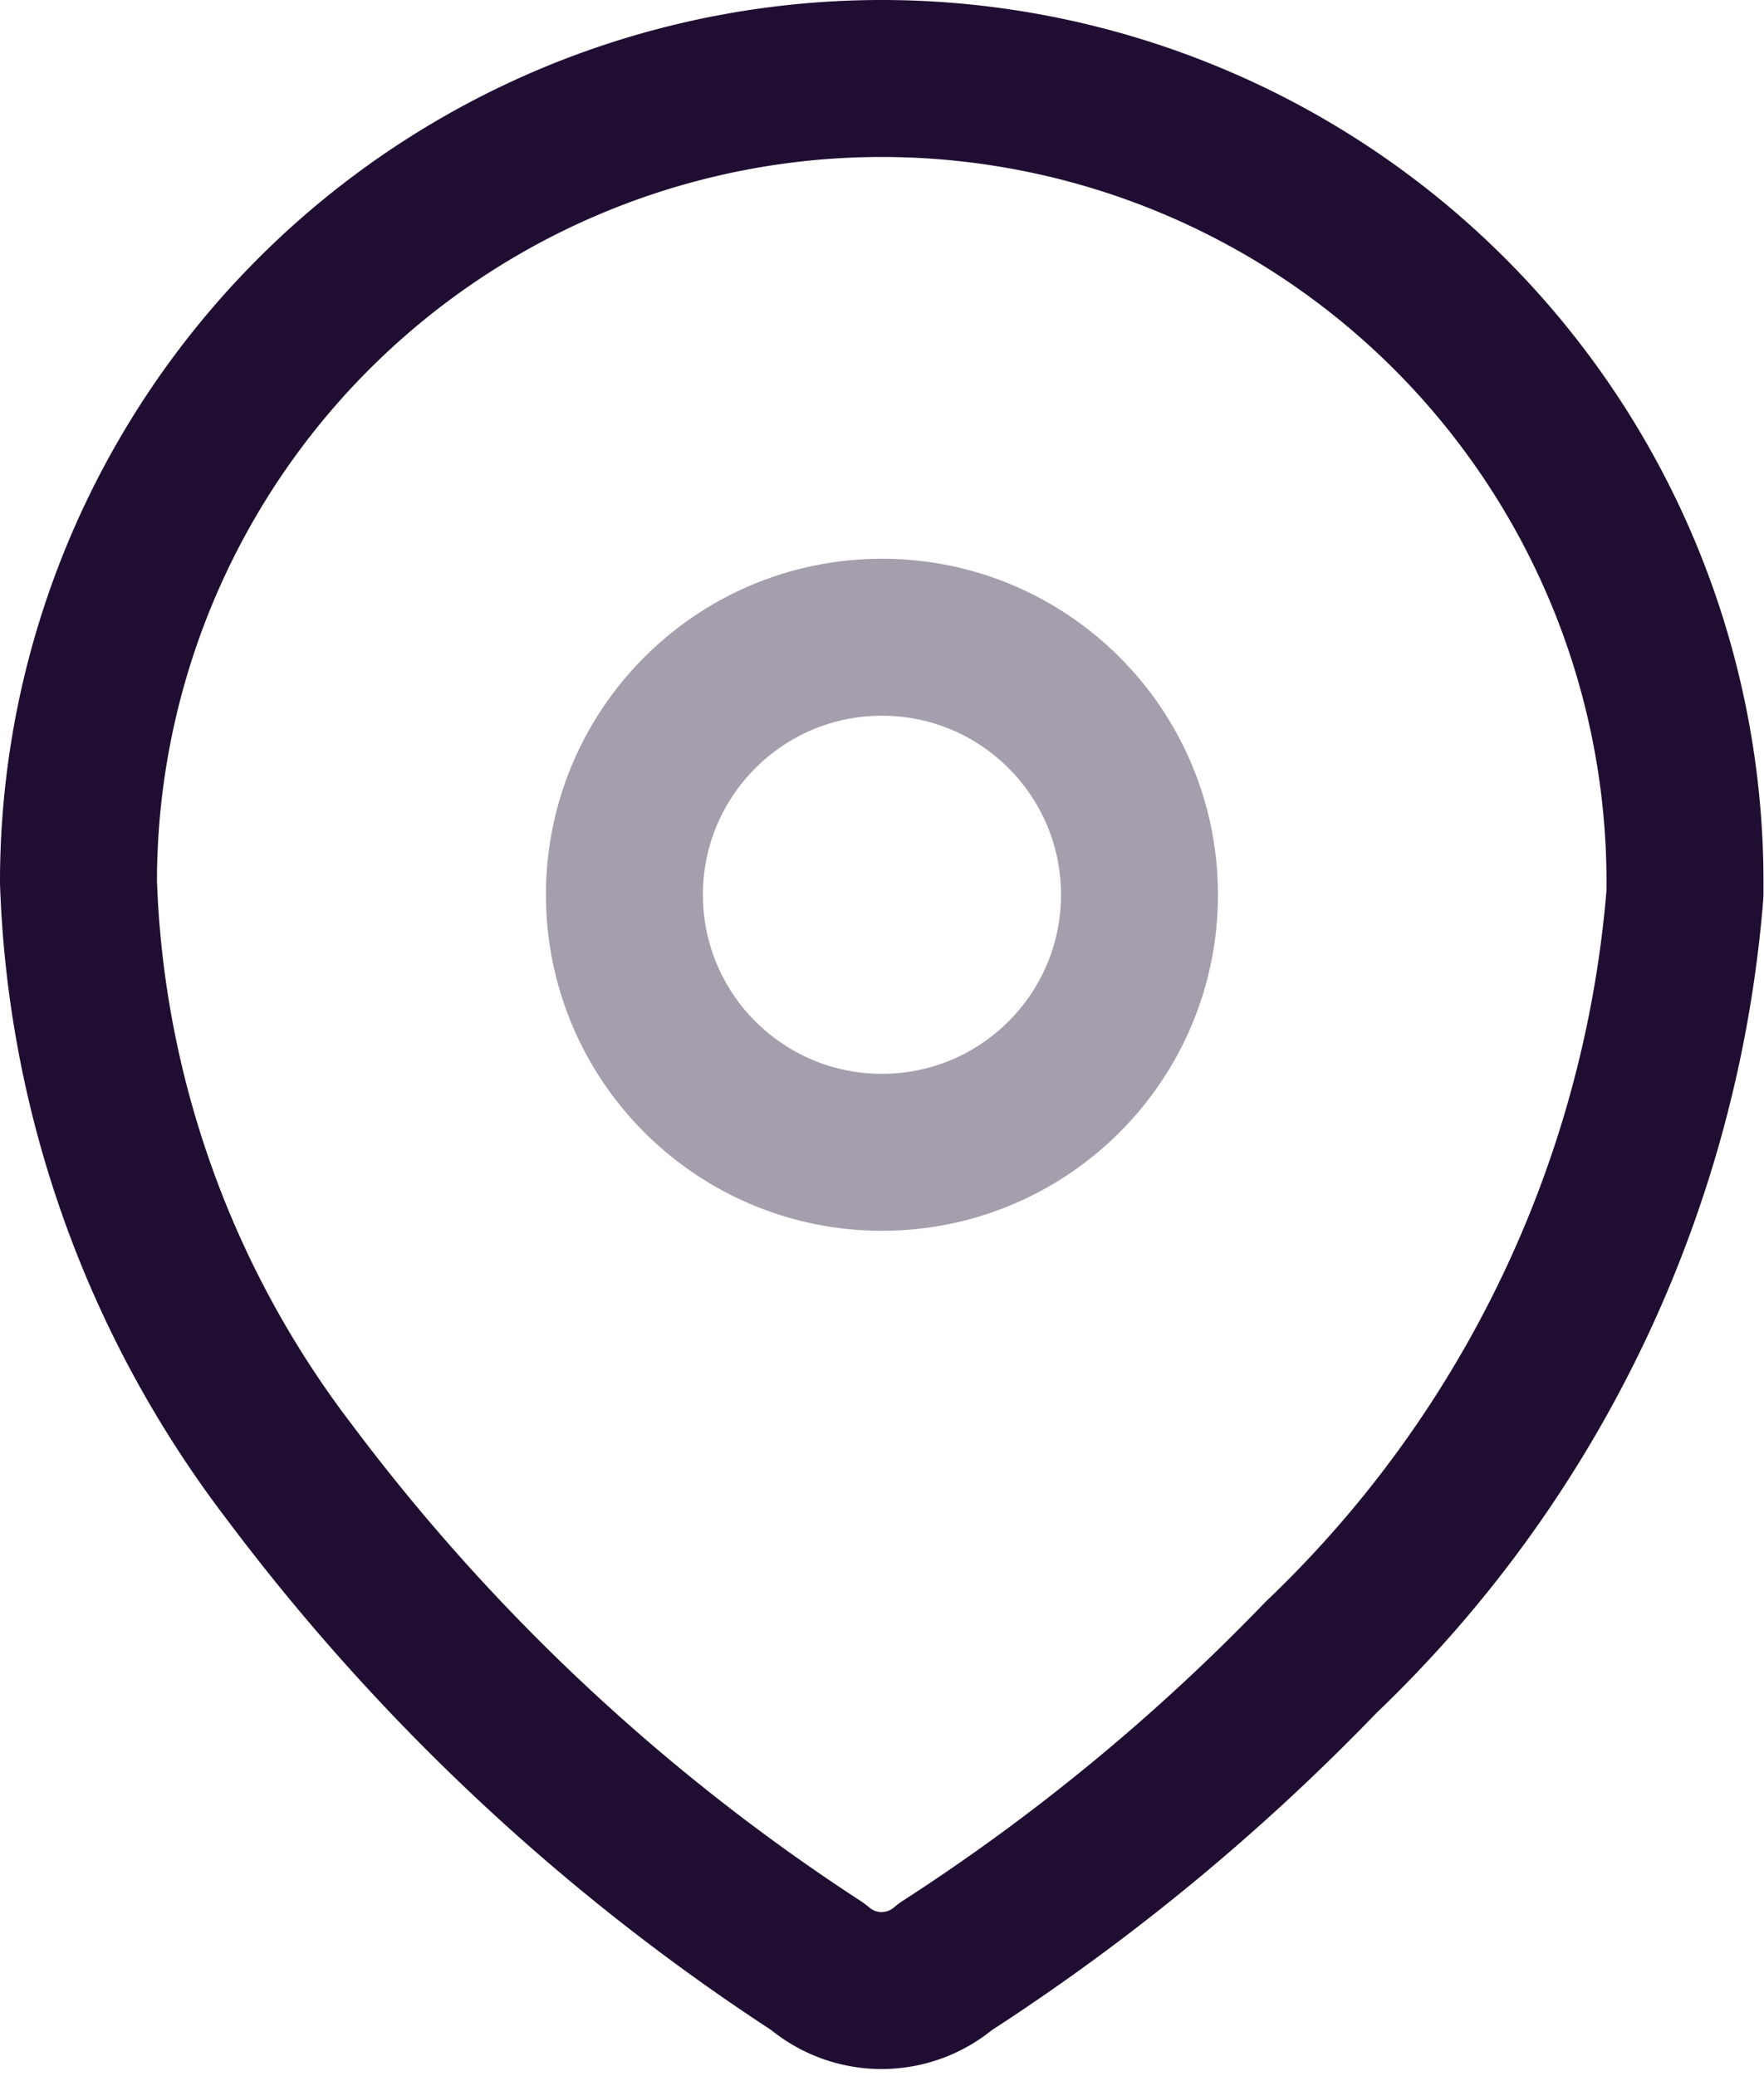 <svg xmlns="http://www.w3.org/2000/svg" width="16.857" height="19.836" viewBox="0 0 16.857 19.836">
  <g id="Location" transform="translate(0.75 0.75)">
    <path id="Path_33958" d="M7.7,0a7.678,7.678,0,0,1,7.652,7.7v.087a11.338,11.338,0,0,1-3.478,7.3,20.183,20.183,0,0,1-3.591,2.957.93.93,0,0,1-1.217,0,19.817,19.817,0,0,1-5.052-4.73A9.826,9.826,0,0,1,0,7.678V7.652A7.678,7.678,0,0,1,7.7,0Z" fill="none" stroke="#200e32" stroke-linecap="round" stroke-linejoin="round" stroke-width="1.5" stroke-dasharray="0 0"/>
    <circle id="Ellipse_740" cx="2.461" cy="2.461" r="2.461" transform="translate(5.217 5.339)" fill="none" stroke="#200e32" stroke-linecap="round" stroke-linejoin="round" stroke-width="1.5" stroke-dasharray="0 0" opacity="0.4"/>
  </g>
</svg>
